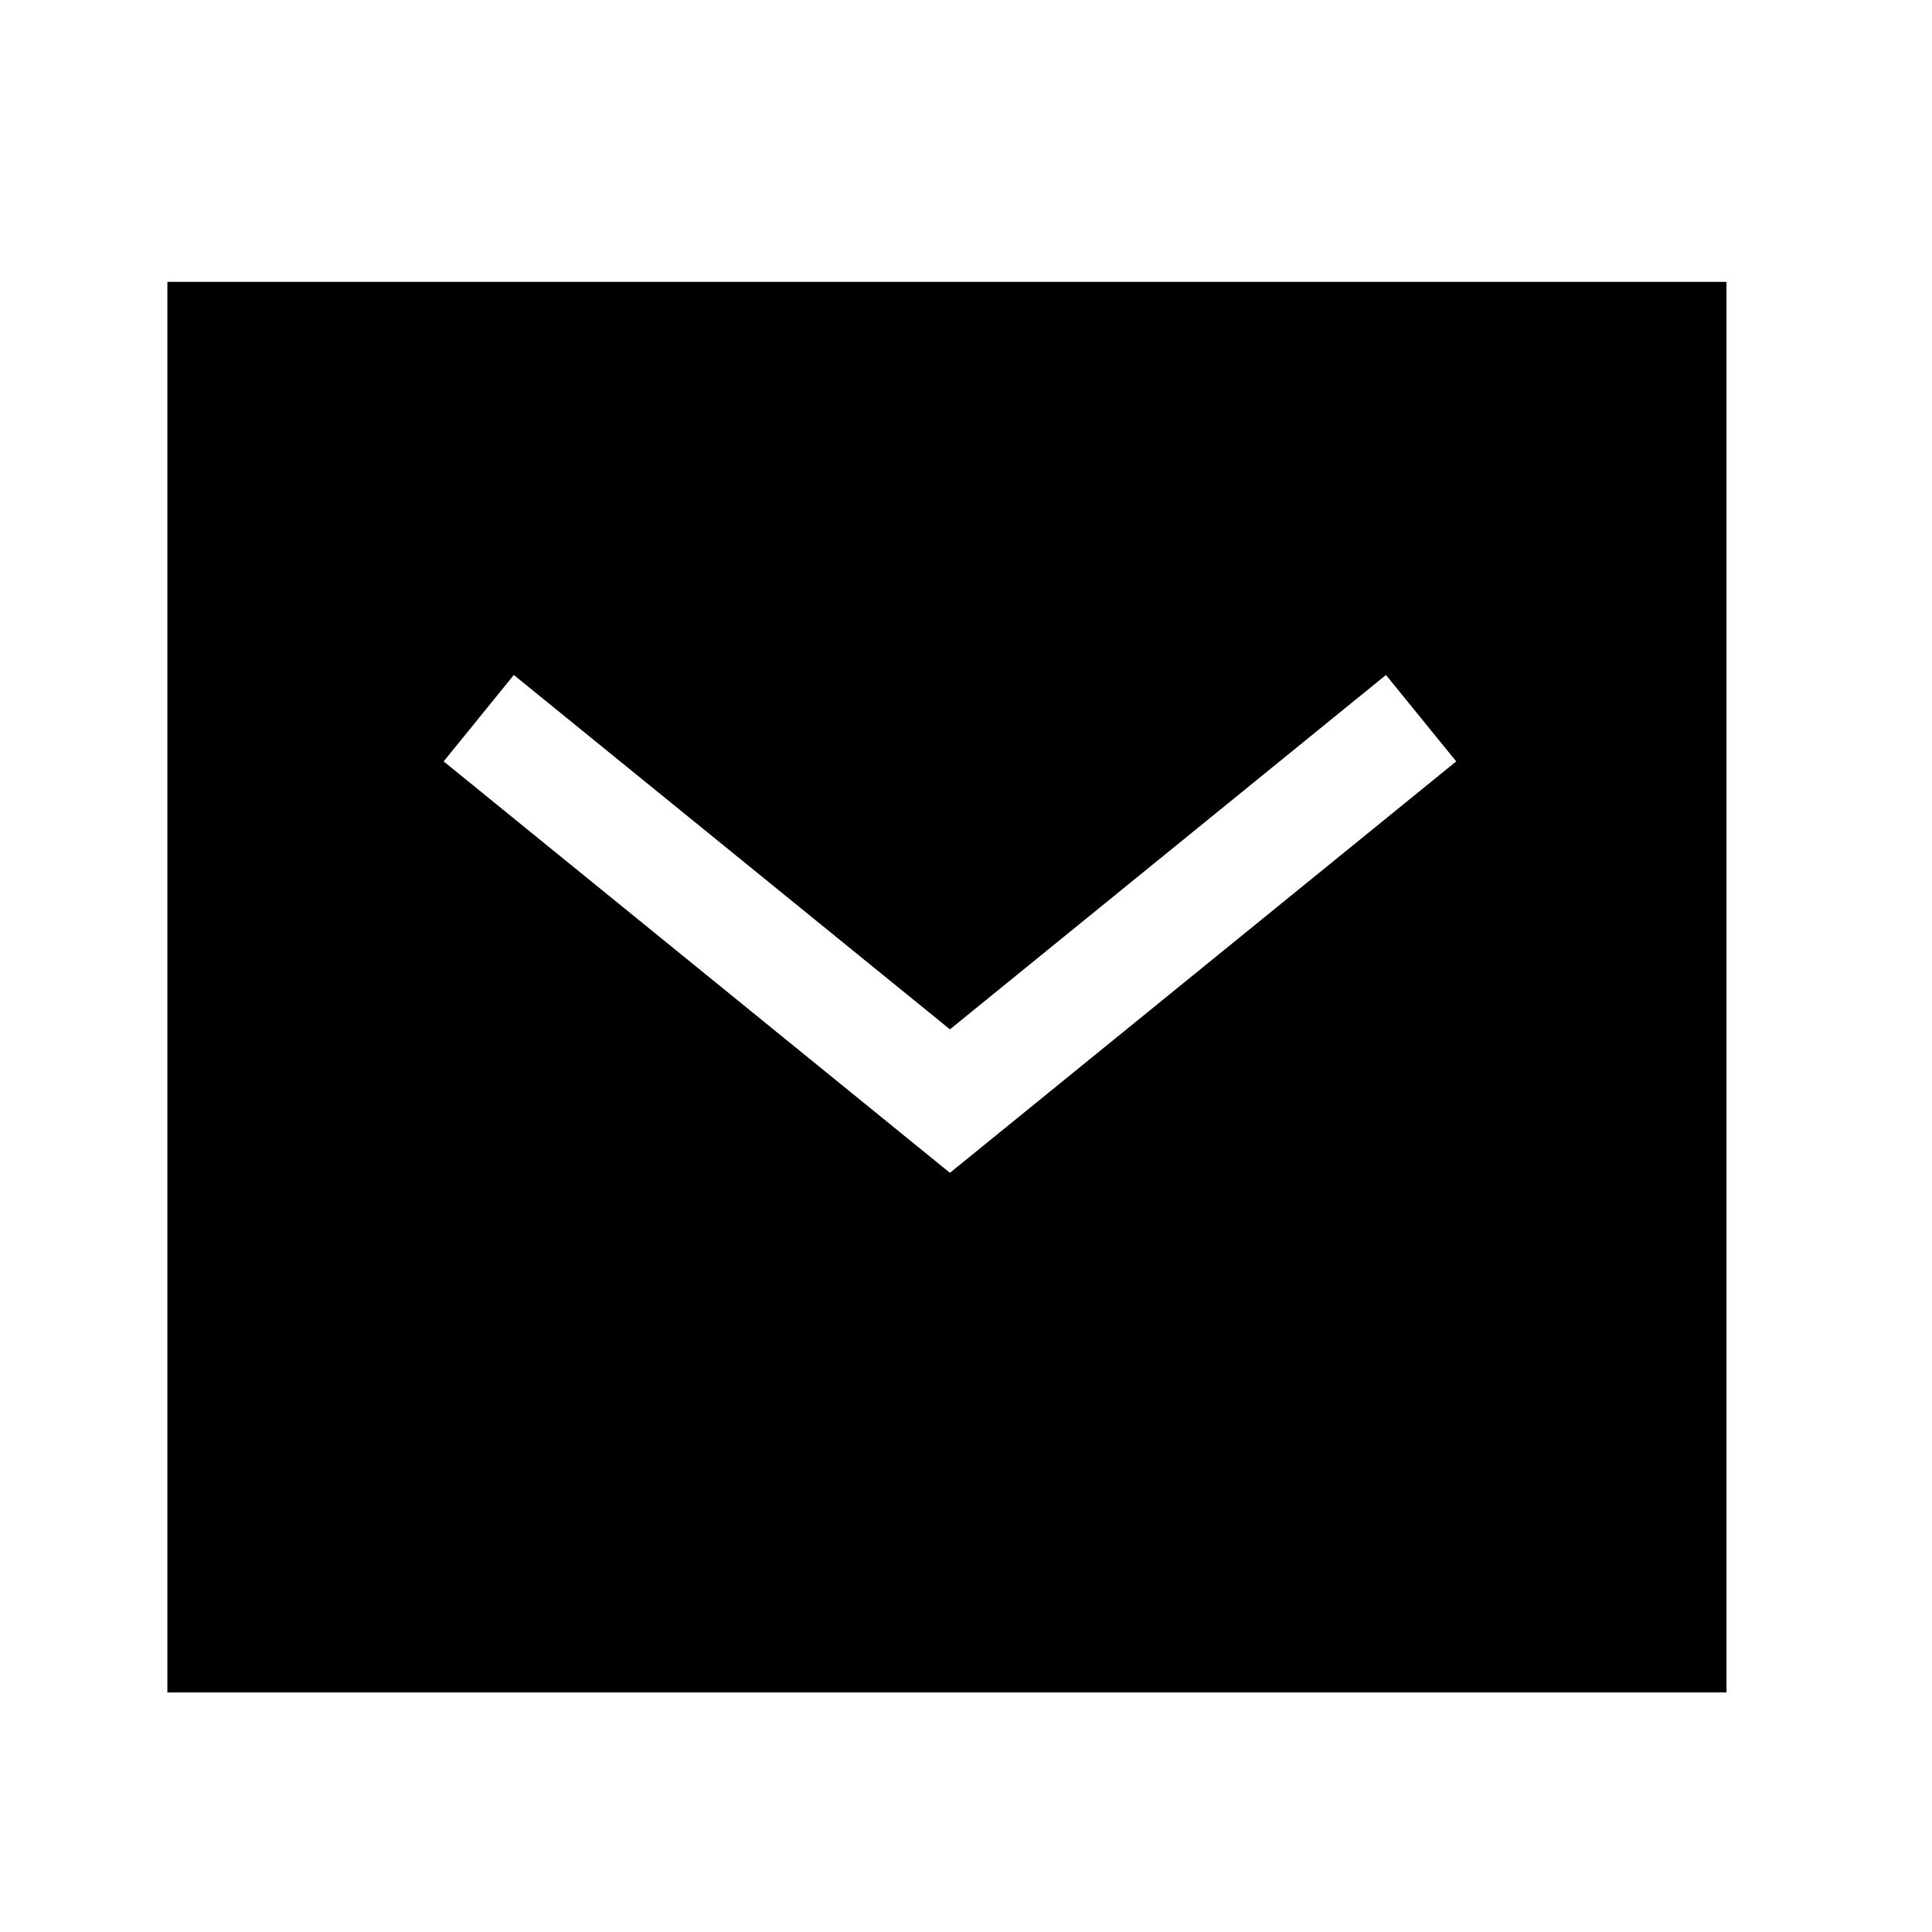 <svg width="19" height="19" viewBox="0 0 19 19" fill="none" xmlns="http://www.w3.org/2000/svg">
<path fill-rule="evenodd" clip-rule="evenodd" d="M9.342 11.534L4.363 7.488L5.053 6.638L9.342 10.123L13.63 6.638L14.321 7.488L9.342 11.534ZM1.646 16.644H16.979V2.772H1.646V16.644Z" fill="black"/>
</svg>
